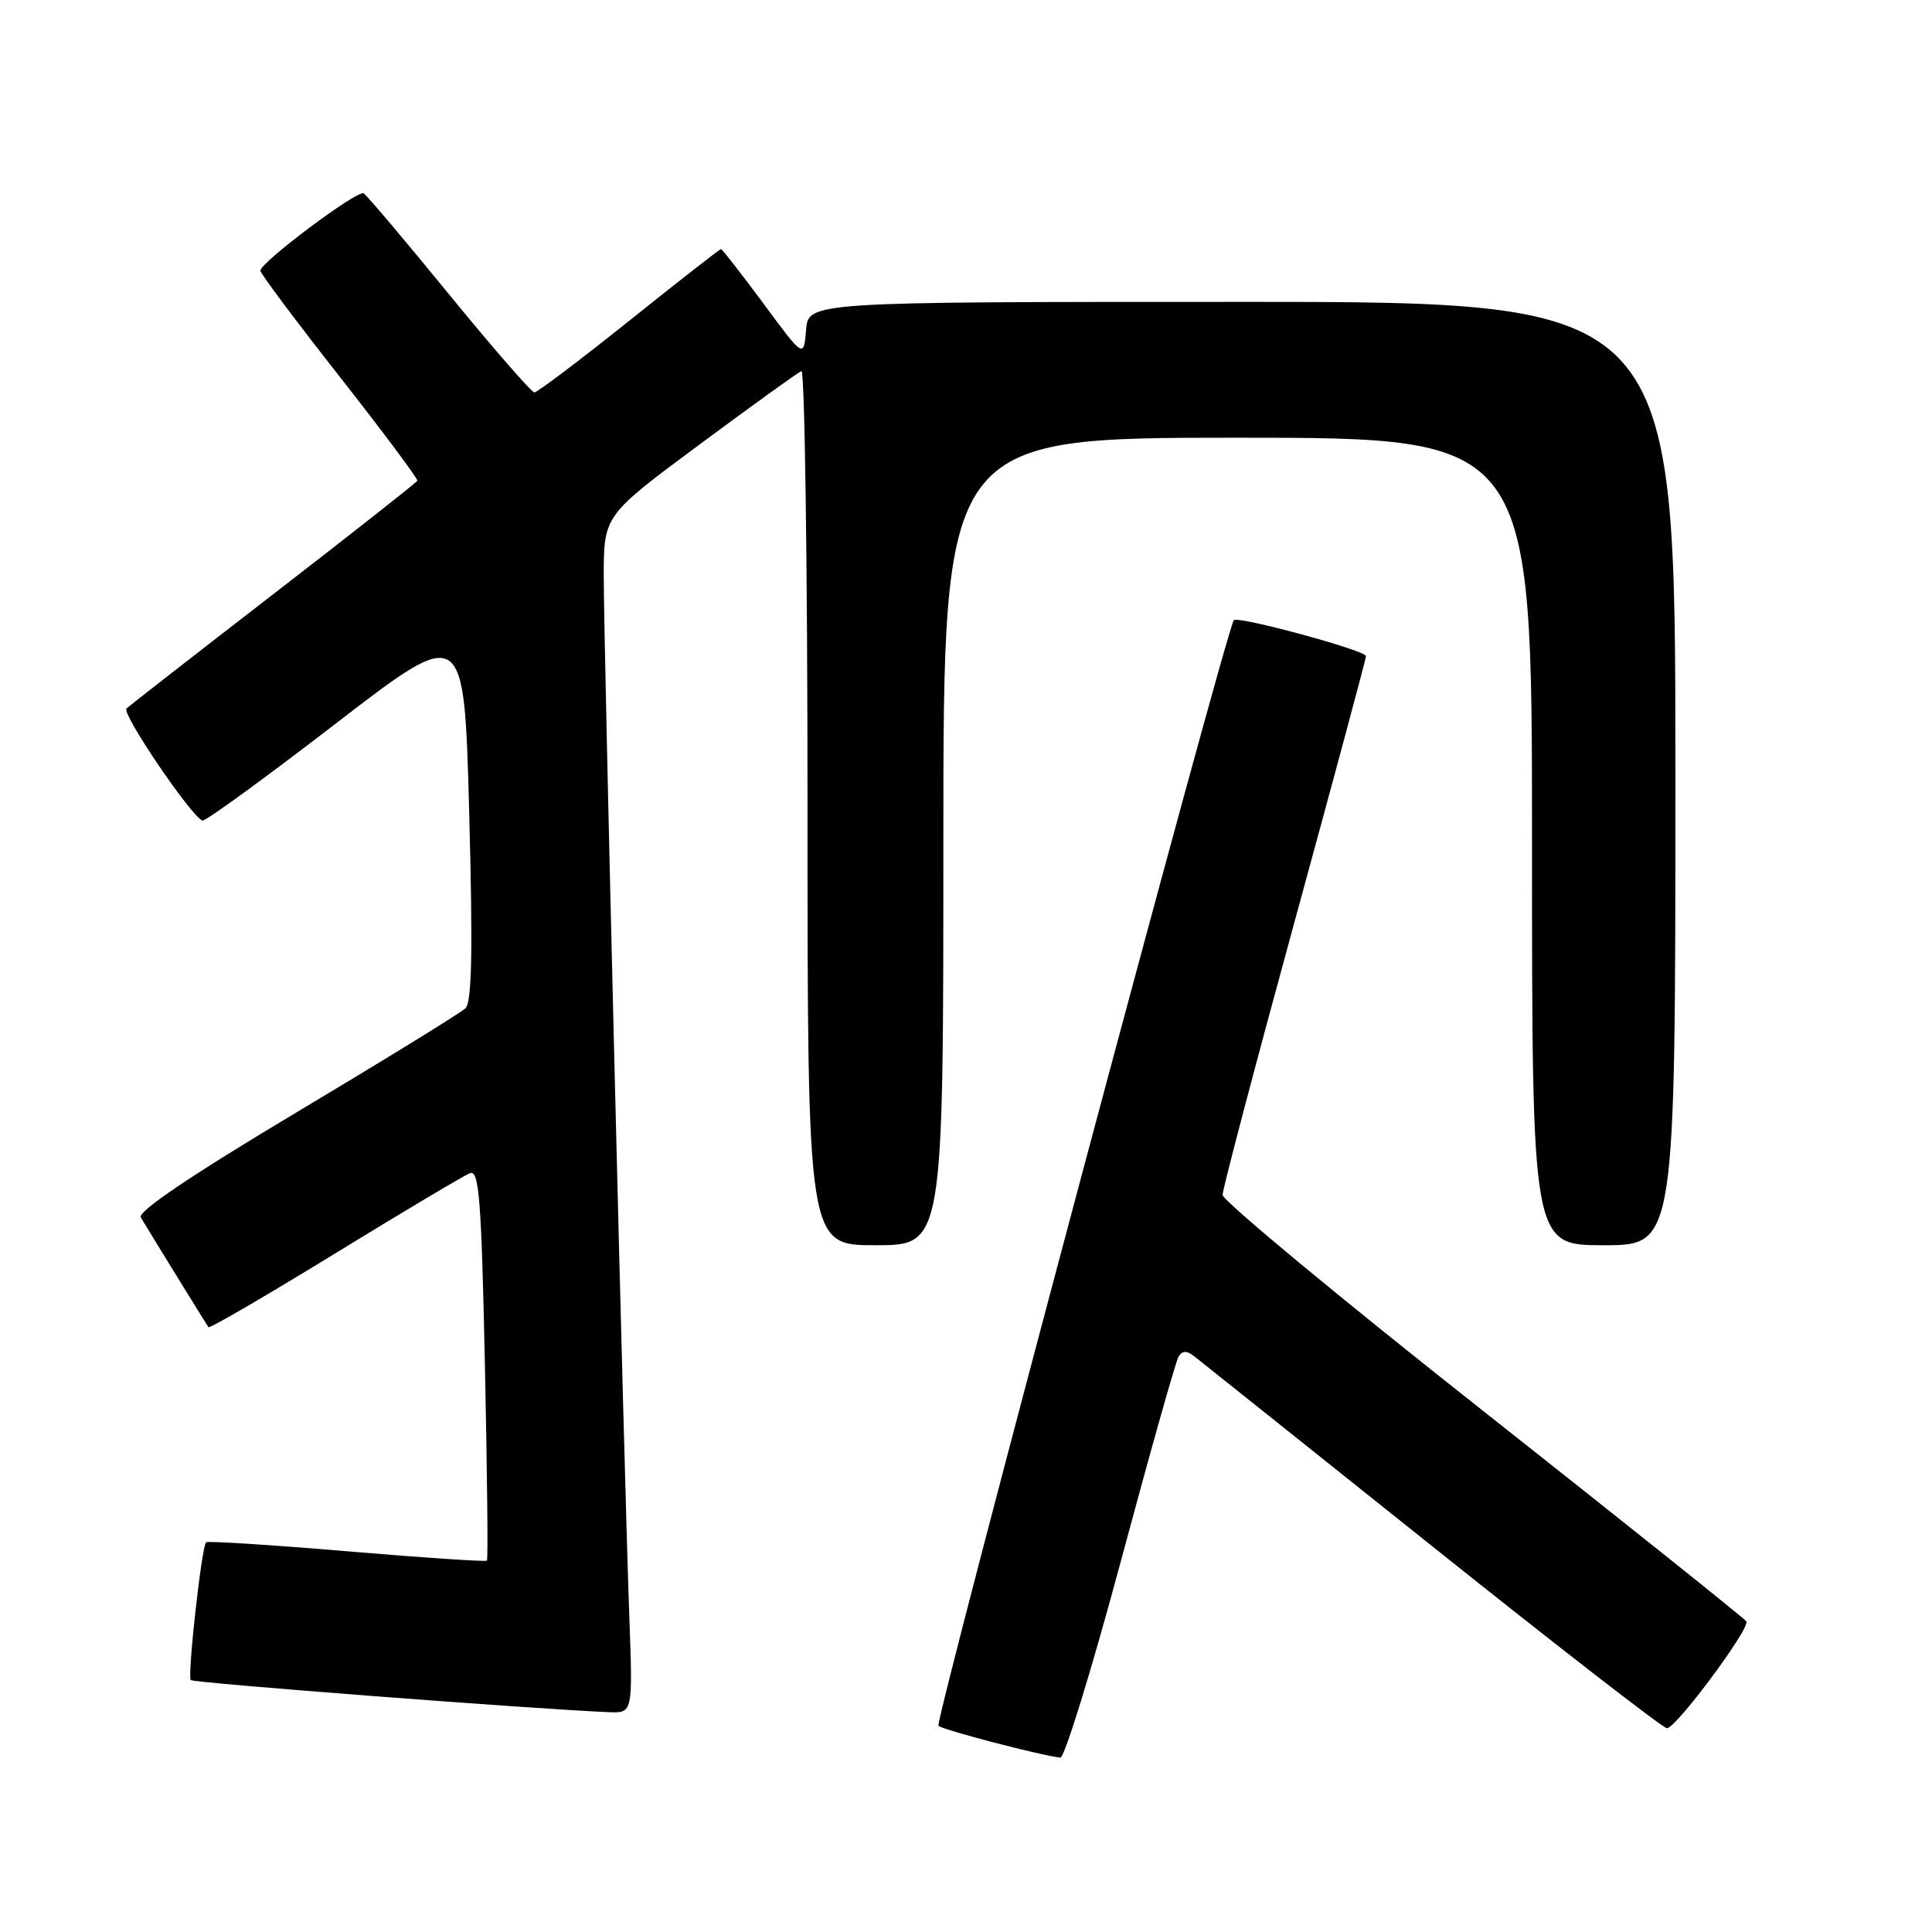 <?xml version="1.0" encoding="UTF-8" standalone="no"?>
<!DOCTYPE svg PUBLIC "-//W3C//DTD SVG 1.1//EN" "http://www.w3.org/Graphics/SVG/1.1/DTD/svg11.dtd" >
<svg xmlns="http://www.w3.org/2000/svg" xmlns:xlink="http://www.w3.org/1999/xlink" version="1.1" viewBox="0 0 256 256">
 <g >
 <path fill="currentColor"
d=" M 148.50 206.93 C 152.35 192.60 155.80 180.36 156.17 179.75 C 156.64 178.97 157.25 178.94 158.17 179.66 C 158.90 180.23 173.10 191.56 189.73 204.85 C 206.35 218.13 220.37 229.00 220.88 229.00 C 222.09 229.00 231.95 215.73 231.40 214.84 C 231.17 214.47 215.46 201.91 196.49 186.93 C 177.52 171.96 162.00 159.09 162.00 158.33 C 162.00 157.57 166.28 141.34 171.50 122.26 C 176.72 103.19 181.00 87.30 181.00 86.94 C 181.00 86.19 164.08 81.59 163.49 82.18 C 162.56 83.10 123.81 228.15 124.35 228.68 C 124.88 229.21 138.06 232.65 140.50 232.89 C 141.05 232.95 144.65 221.26 148.50 206.93 Z  M 83.39 214.25 C 82.69 195.21 80.00 85.73 80.00 76.40 C 80.00 68.31 80.00 68.31 92.69 58.90 C 99.66 53.73 105.74 49.35 106.19 49.17 C 106.63 48.98 107.00 74.97 107.00 106.92 C 107.00 165.00 107.00 165.00 116.00 165.00 C 125.00 165.00 125.00 165.00 125.00 111.50 C 125.00 58.00 125.00 58.00 164.00 58.00 C 203.00 58.00 203.00 58.00 203.00 111.50 C 203.00 165.00 203.00 165.00 212.50 165.00 C 222.00 165.00 222.00 165.00 222.00 102.50 C 222.00 40.00 222.00 40.00 164.56 40.00 C 107.12 40.00 107.12 40.00 106.81 43.72 C 106.50 47.45 106.50 47.45 101.16 40.22 C 98.22 36.25 95.69 33.00 95.53 33.00 C 95.38 33.00 89.91 37.27 83.38 42.50 C 76.85 47.72 71.19 52.00 70.81 52.00 C 70.44 52.00 65.36 46.17 59.53 39.04 C 53.71 31.91 48.60 25.87 48.19 25.62 C 47.38 25.12 34.50 34.76 34.50 35.87 C 34.50 36.23 39.22 42.55 45.00 49.90 C 50.78 57.26 55.41 63.47 55.30 63.70 C 55.19 63.94 46.64 70.67 36.30 78.66 C 25.96 86.65 17.17 93.50 16.76 93.88 C 16.07 94.53 25.35 108.22 26.83 108.73 C 27.20 108.86 35.15 103.07 44.50 95.87 C 61.50 82.78 61.50 82.78 62.17 107.64 C 62.66 126.04 62.53 132.79 61.67 133.61 C 61.03 134.22 50.93 140.44 39.23 147.43 C 25.26 155.78 18.20 160.54 18.66 161.32 C 19.69 163.06 27.32 175.44 27.62 175.86 C 27.77 176.06 35.31 171.67 44.37 166.11 C 53.44 160.54 61.50 155.75 62.28 155.45 C 63.48 154.99 63.79 158.96 64.25 180.70 C 64.55 194.89 64.68 206.63 64.52 206.79 C 64.37 206.96 56.01 206.40 45.95 205.55 C 35.89 204.70 27.50 204.17 27.31 204.36 C 26.71 204.95 24.81 222.14 25.28 222.62 C 25.67 223.00 70.95 226.48 80.68 226.87 C 83.85 227.00 83.85 227.00 83.39 214.25 Z "/>
</g>
</svg>